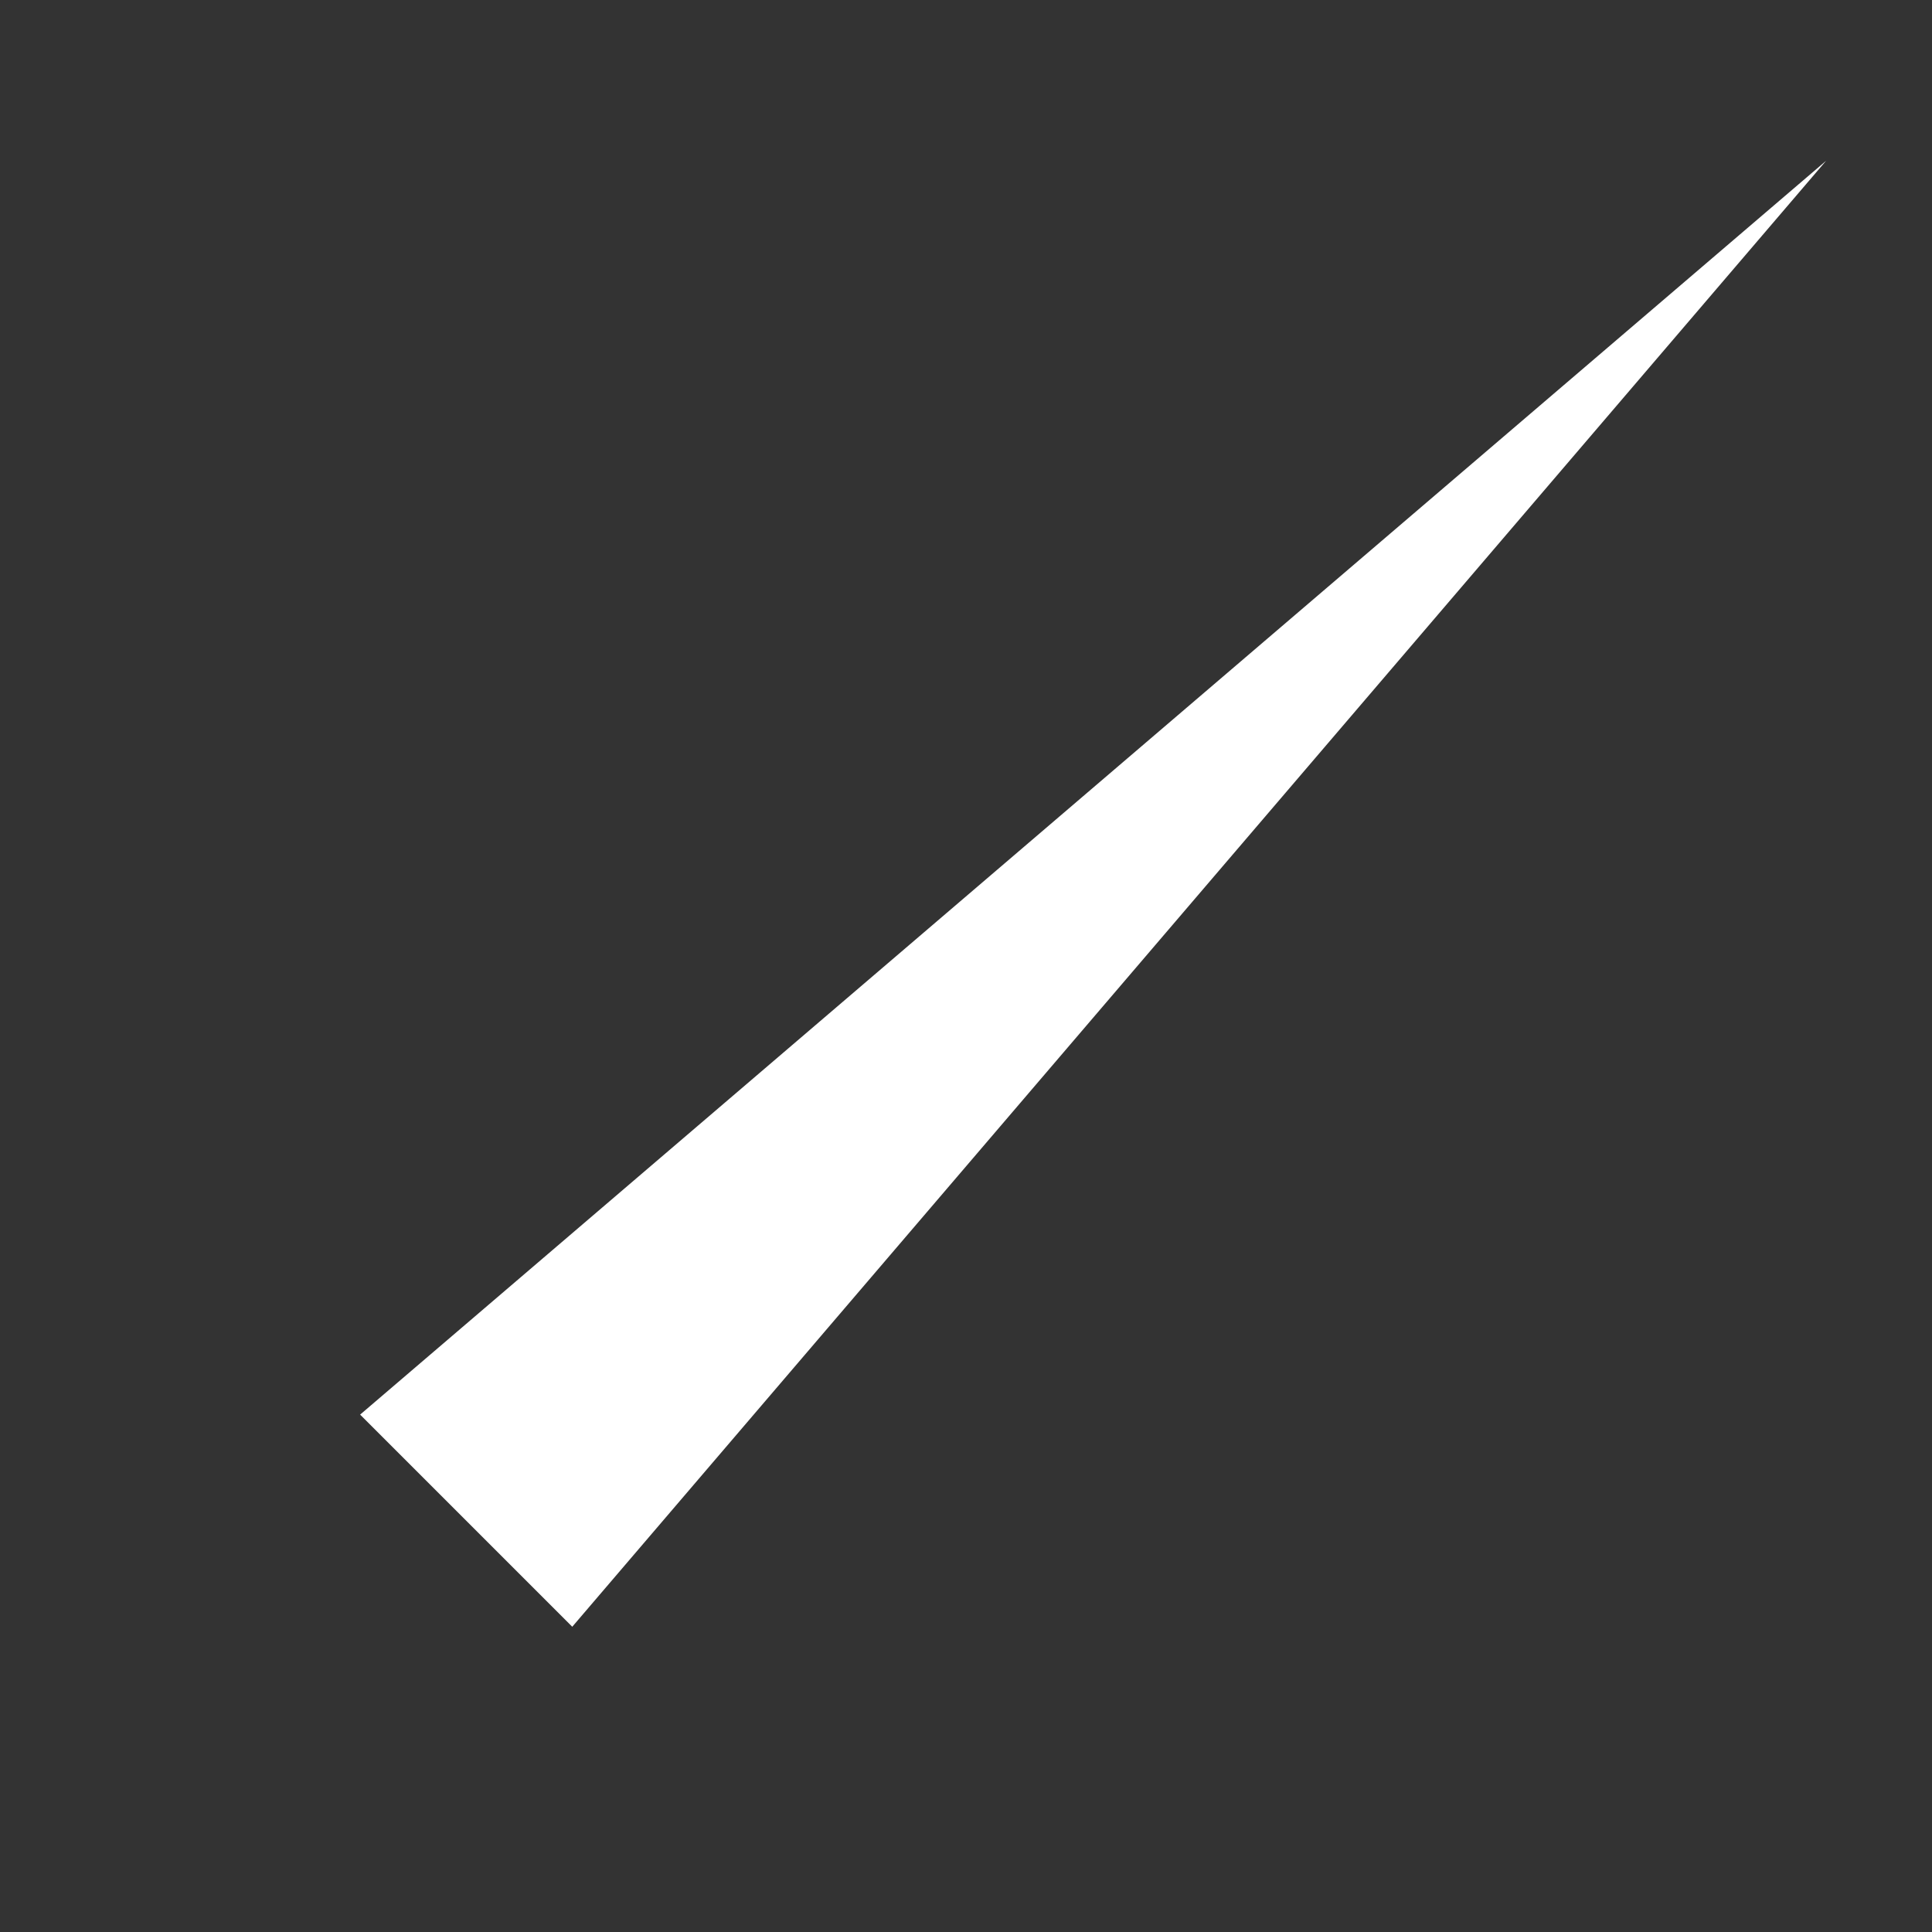 <svg width="5" height="5" viewBox="0 0 5 5" fill="none" xmlns="http://www.w3.org/2000/svg">
<rect x="0" y="0" width="5" height="5" fill="#333333" stroke="none"/>
<path d="M4.726 0.416L0.932 3.661L1.481 4.21L4.726 0.416Z" fill="white"/>
</svg>
